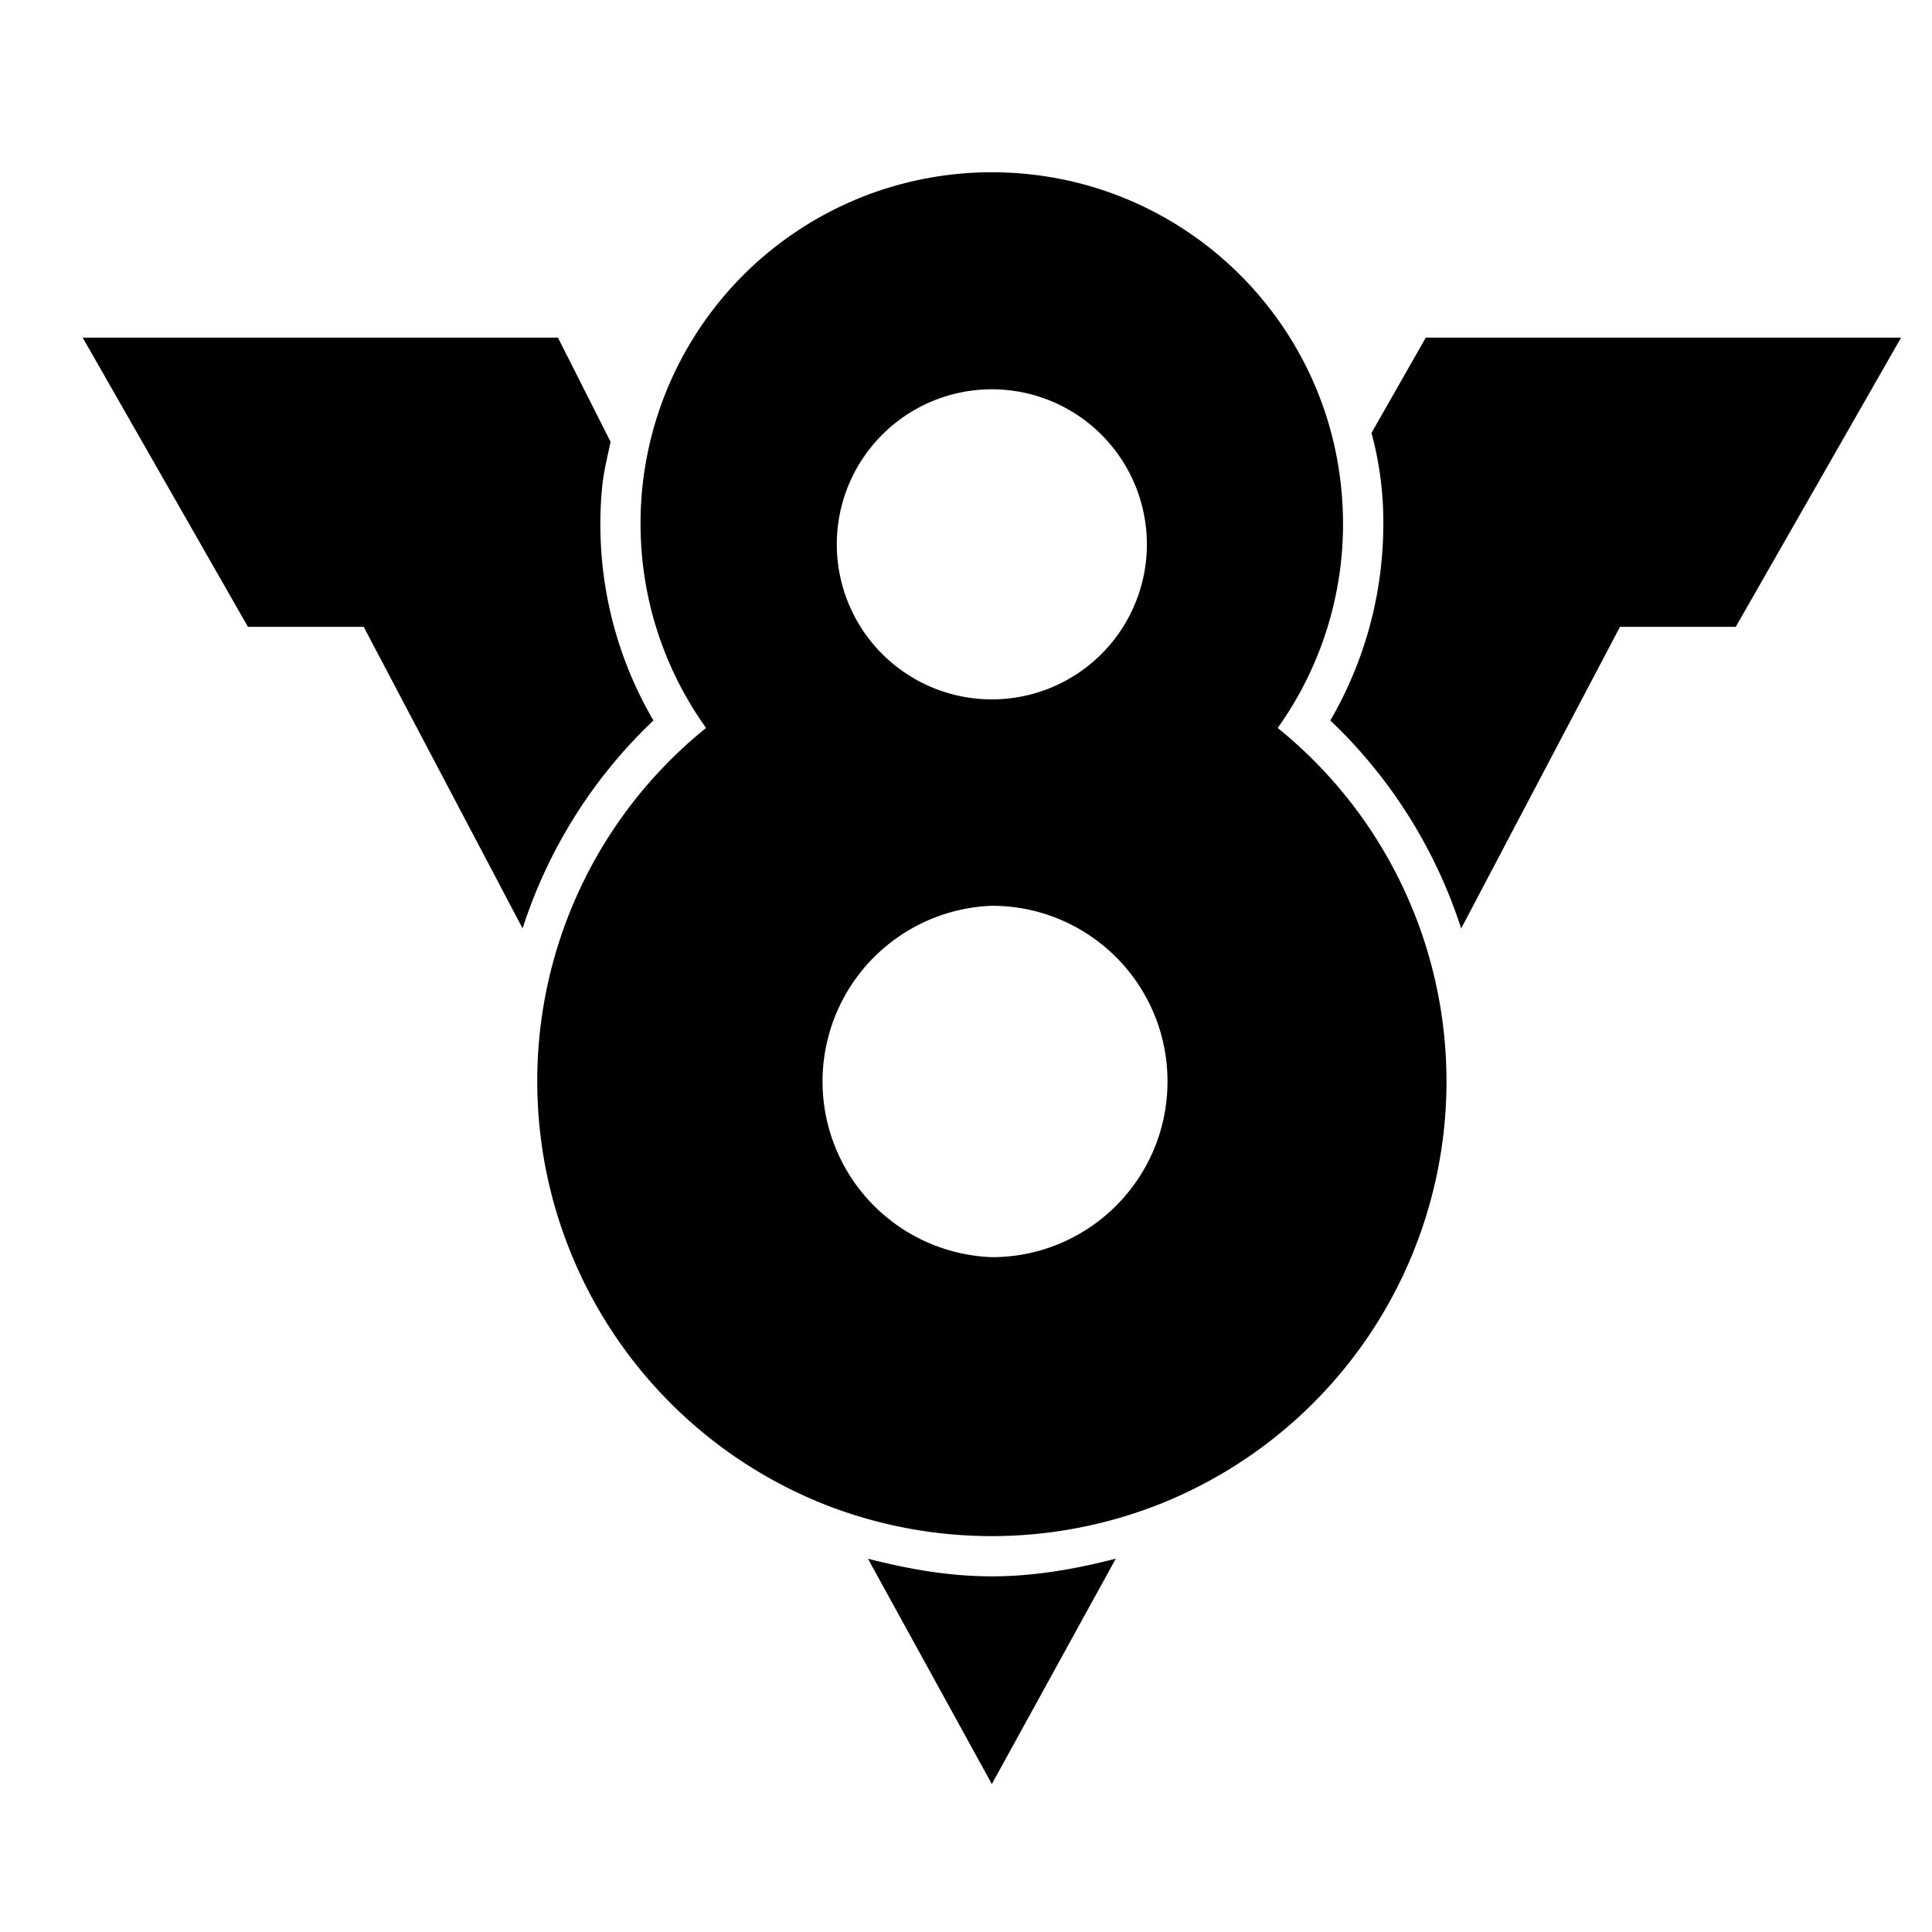 <svg xmlns="http://www.w3.org/2000/svg" viewBox="0 0 24 24" role="img"><title>V8 icon</title><path d="M7.458 6.504c0-.151.007-.303.022-.451.018-.194.066-.377.105-.564l-.654-1.295H1.027L3.08 7.787h1.438l1.974 3.746A6.16 6.16 0 0 1 8.117 8.95a4.823 4.823 0 0 1-.659-2.446zM10.782 19.363l1.539 2.799 1.54-2.8c-.503.13-1.015.22-1.54.22-.525 0-1.036-.09-1.539-.219zM17.712 4.194l-.675 1.184a4.211 4.211 0 0 1 .147 1.126c0 .866-.227 1.703-.658 2.446a6.176 6.176 0 0 1 1.625 2.584l1.973-3.747h1.438l2.054-3.593h-5.904z M17.823 12.158a5.644 5.644 0 0 0-1.951-3.115 4.36 4.36 0 0 0 .793-2.937c-.198-2.226-2.068-3.966-4.344-3.966a4.36 4.36 0 0 0-4.364 4.364c0 .947.302 1.822.814 2.539a5.632 5.632 0 0 0-2.097 4.391 5.656 5.656 0 0 0 3.59 5.263 5.676 5.676 0 0 0 4.118-.003 5.651 5.651 0 0 0 3.441-6.536zm-5.502-7.322a1.926 1.926 0 1 1 0 3.852 1.926 1.926 0 0 1 0-3.852zm0 10.781a2.184 2.184 0 0 1 0-4.365c1.207 0 2.182.976 2.182 2.182s-.975 2.183-2.182 2.183z"/></svg>